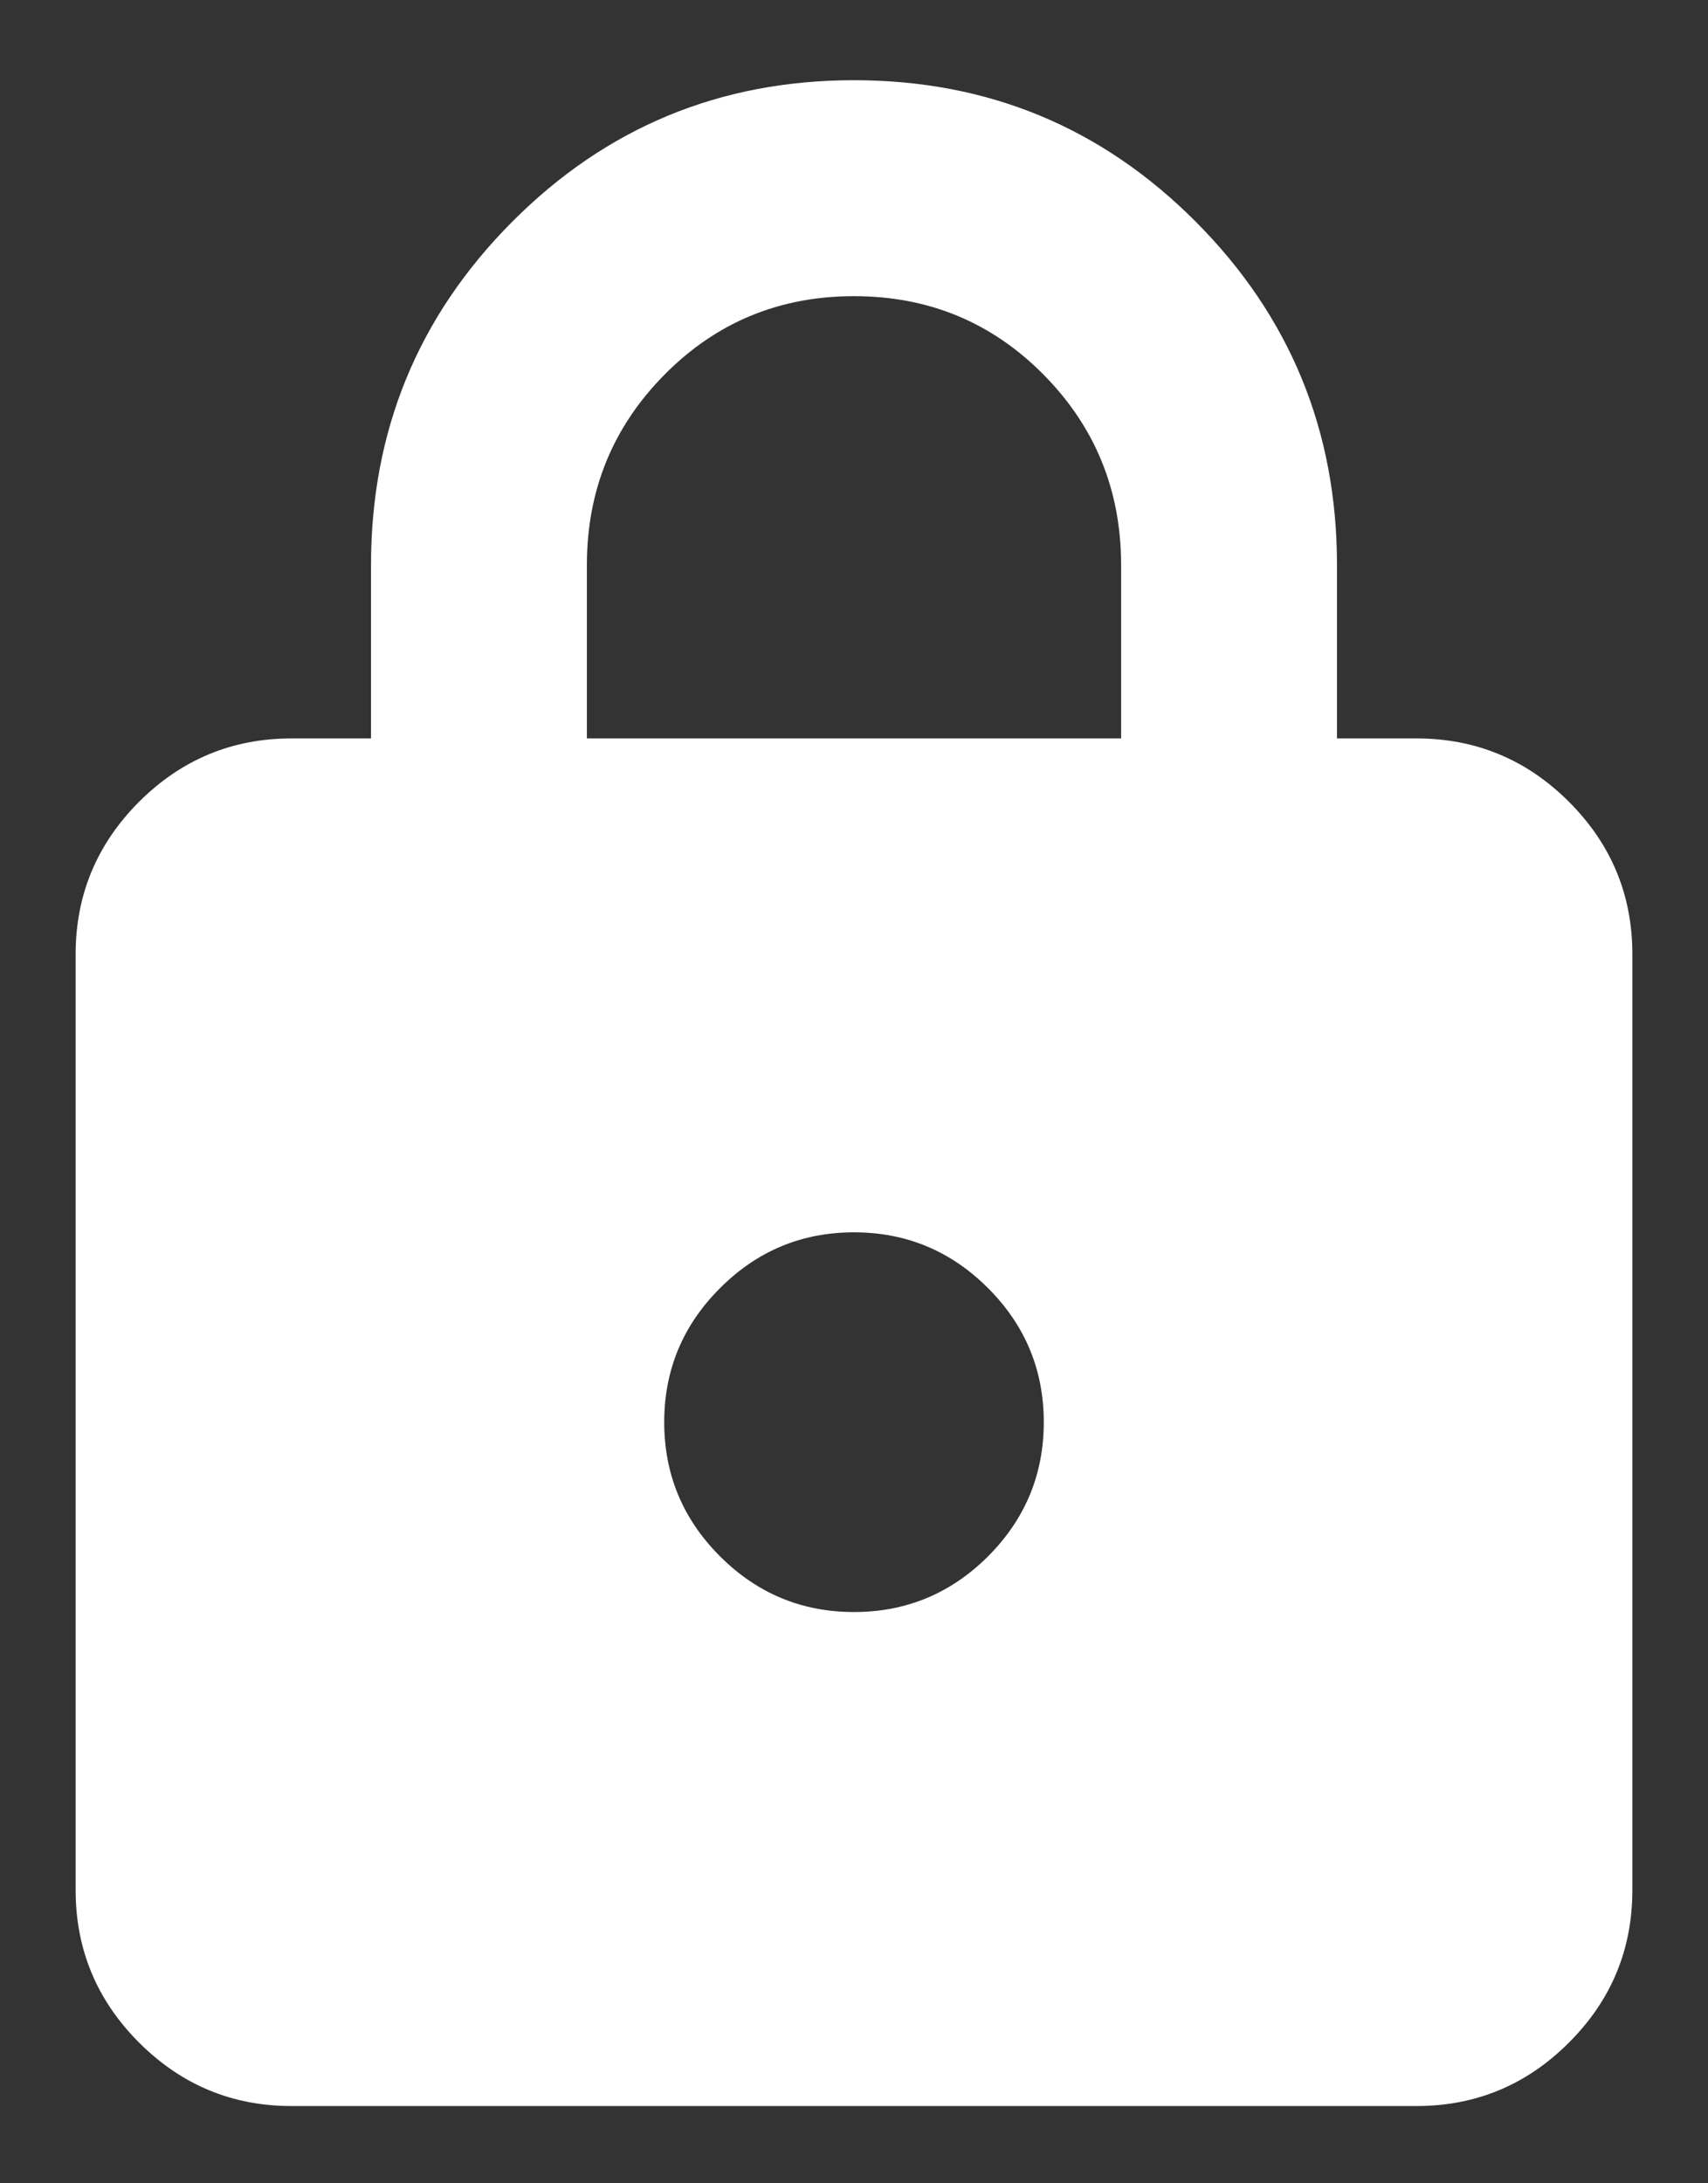 <svg width="18" height="23" viewBox="0 0 18 23" fill="none" xmlns="http://www.w3.org/2000/svg">
<rect x="0" y="0" width="18" height="23" fill="#333333" stroke="none"/>
<path d="M3.072 22.186C2.446 22.186 1.911 21.963 1.465 21.517C1.02 21.072 0.797 20.536 0.797 19.91V10.054C0.797 9.428 1.02 8.893 1.465 8.447C1.911 8.002 2.446 7.779 3.072 7.779H3.91V5.952C3.91 4.537 4.406 3.332 5.397 2.337C6.388 1.342 7.589 0.845 9 0.845C10.411 0.845 11.612 1.342 12.603 2.337C13.594 3.332 14.09 4.537 14.09 5.952V7.779H14.928C15.554 7.779 16.09 8.002 16.535 8.447C16.981 8.893 17.203 9.428 17.203 10.054V19.91C17.203 20.536 16.981 21.072 16.535 21.517C16.09 21.963 15.554 22.186 14.928 22.186H3.072ZM9 16.982C9.55 16.982 10.021 16.786 10.413 16.395C10.804 16.003 11 15.532 11 14.982C11 14.432 10.804 13.961 10.413 13.57C10.021 13.178 9.55 12.982 9 12.982C8.45 12.982 7.979 13.178 7.588 13.57C7.196 13.961 7 14.432 7 14.982C7 15.532 7.196 16.003 7.588 16.395C7.979 16.786 8.45 16.982 9 16.982ZM6.185 7.779H11.815V5.952C11.815 5.166 11.542 4.497 10.997 3.946C10.451 3.395 9.786 3.12 9 3.12C8.215 3.12 7.549 3.395 7.004 3.946C6.458 4.497 6.185 5.166 6.185 5.952V7.779Z" fill="white"/>
</svg>
